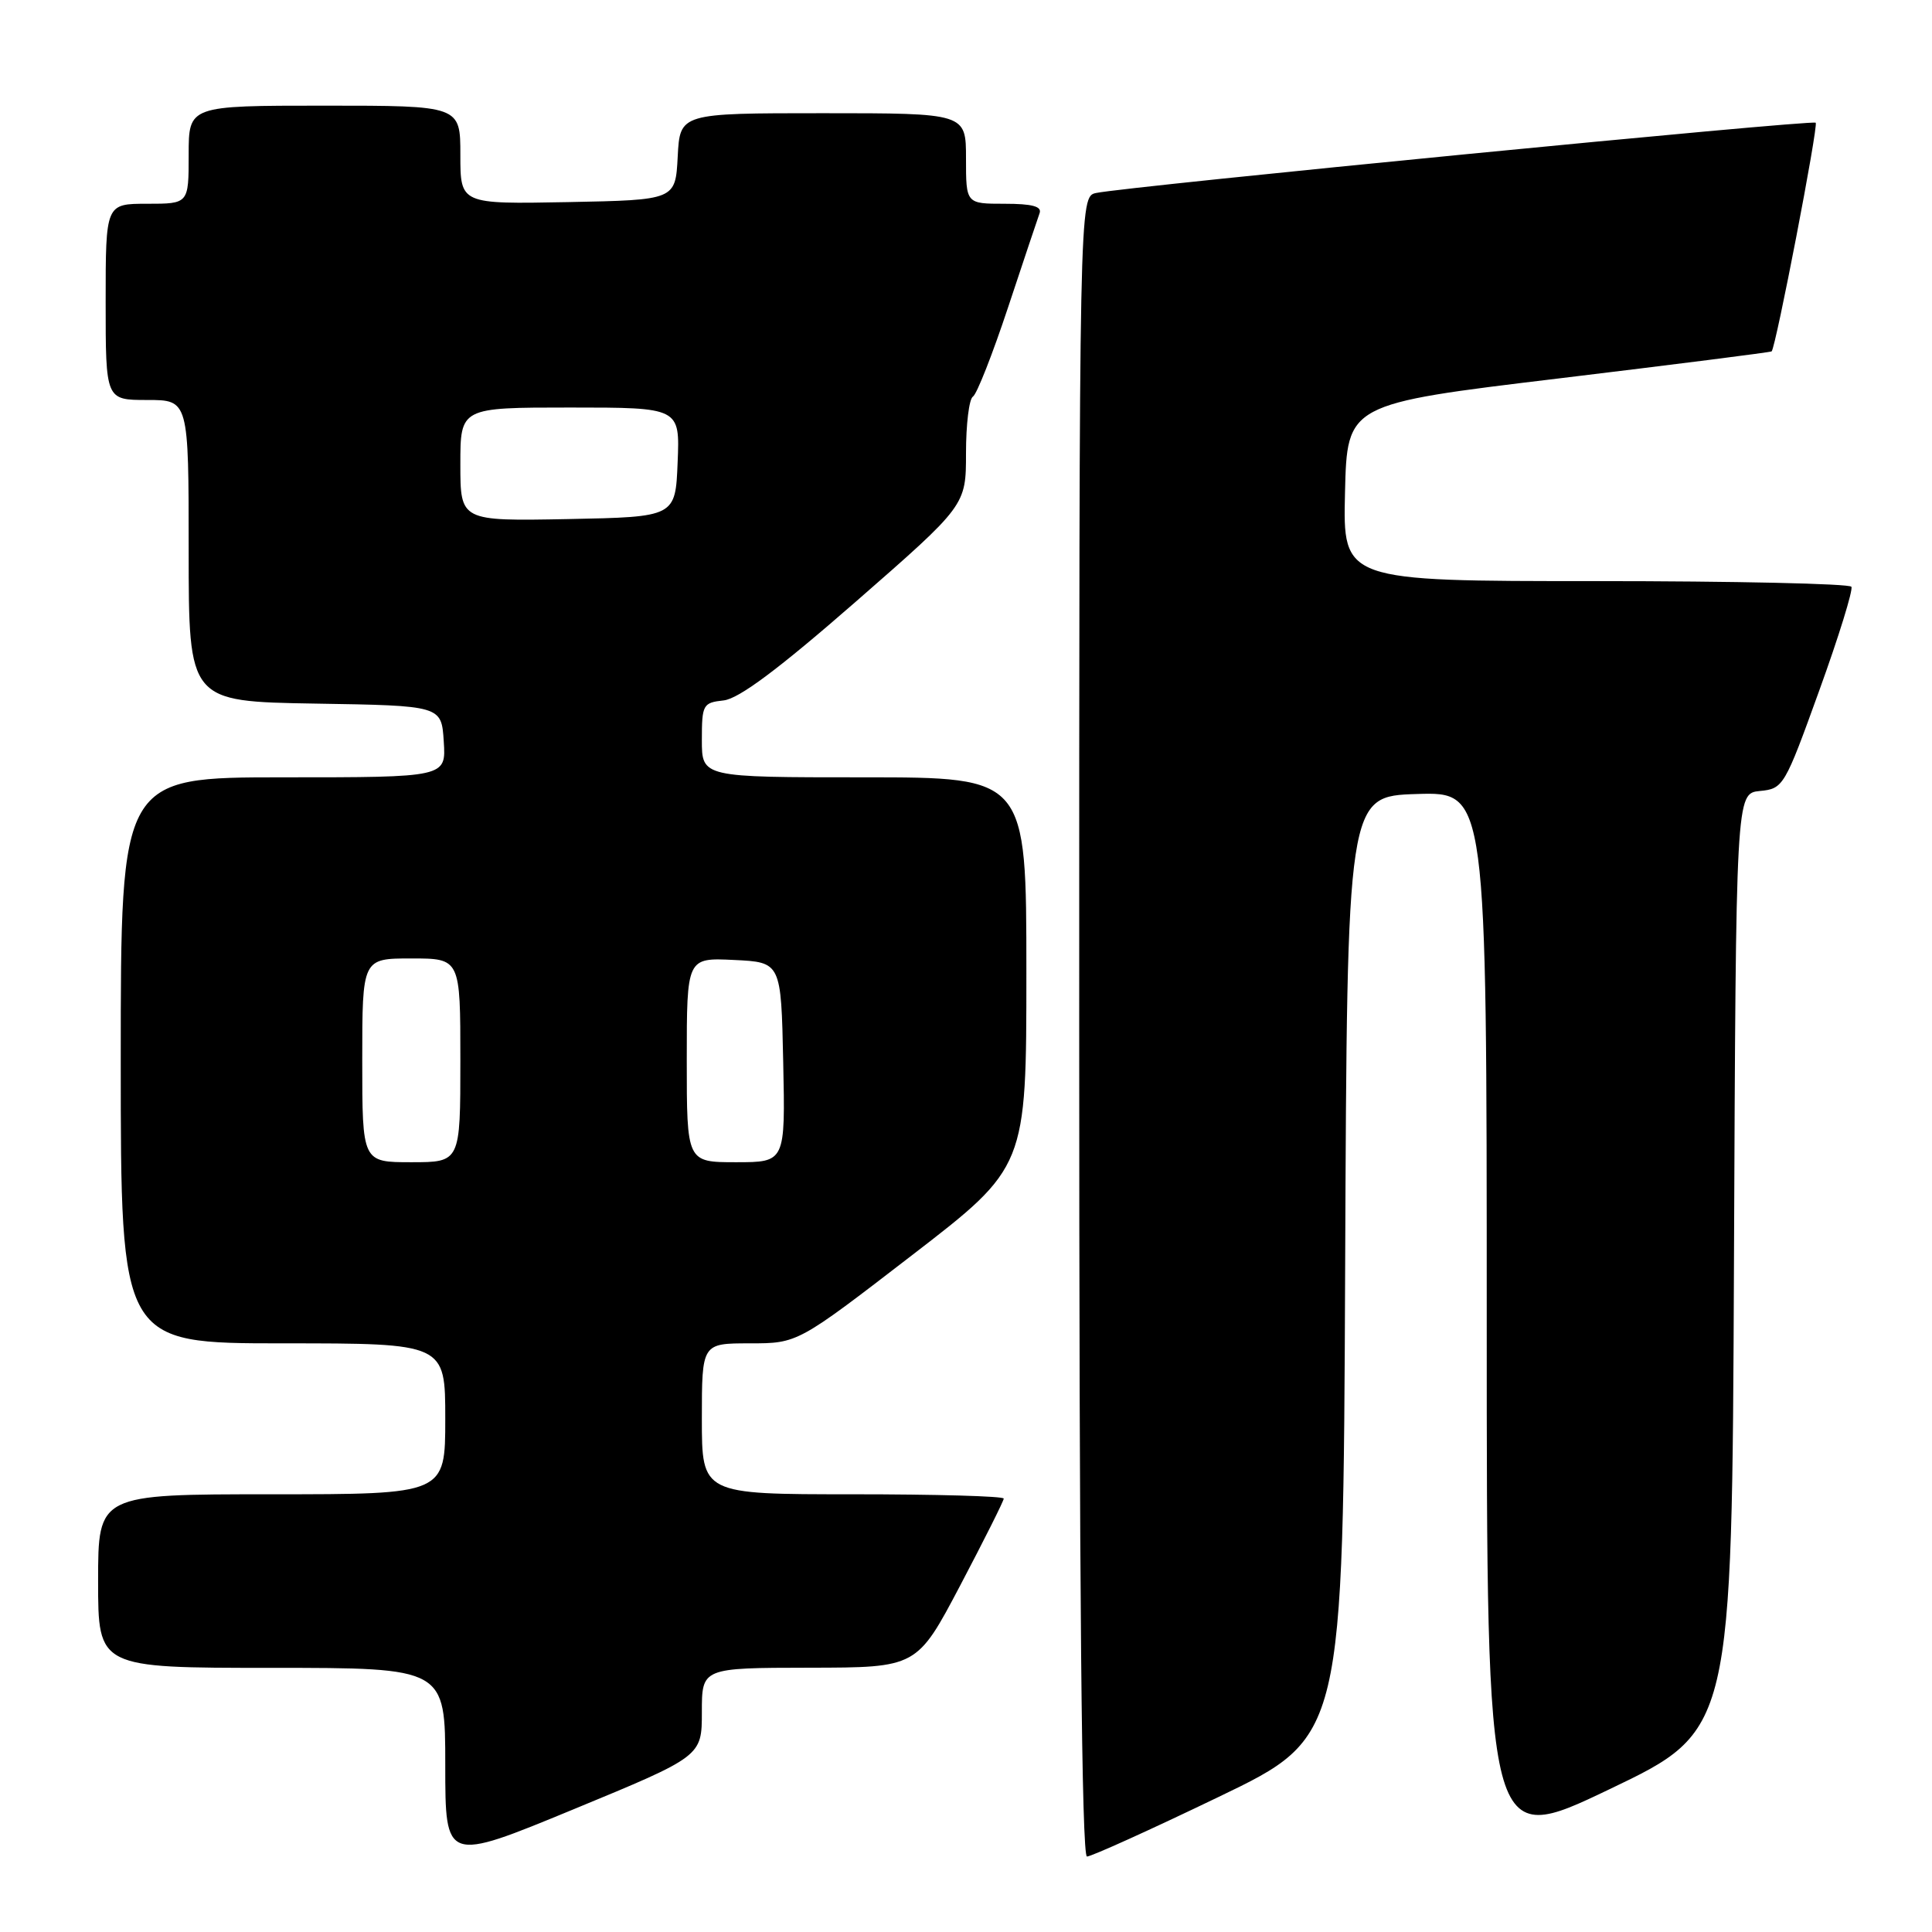 <?xml version="1.0" encoding="UTF-8" standalone="no"?>
<!DOCTYPE svg PUBLIC "-//W3C//DTD SVG 1.1//EN" "http://www.w3.org/Graphics/SVG/1.1/DTD/svg11.dtd" >
<svg xmlns="http://www.w3.org/2000/svg" xmlns:xlink="http://www.w3.org/1999/xlink" version="1.1" viewBox="0 0 256 256">
 <g >
 <path fill="currentColor"
d=" M 93.00 226.86 C 93.00 221.00 93.00 221.00 107.25 220.98 C 121.50 220.96 121.50 220.96 127.25 210.05 C 130.41 204.04 133.00 198.88 133.00 198.57 C 133.00 198.25 124.00 198.00 113.00 198.00 C 93.00 198.00 93.00 198.00 93.00 188.00 C 93.00 178.00 93.00 178.00 99.35 178.00 C 105.69 178.00 105.69 178.00 120.85 166.32 C 136.00 154.65 136.00 154.65 136.00 128.82 C 136.00 103.00 136.00 103.00 114.50 103.00 C 93.00 103.00 93.00 103.00 93.00 98.06 C 93.00 93.36 93.14 93.11 95.88 92.81 C 97.90 92.59 103.14 88.68 113.38 79.74 C 128.00 66.97 128.00 66.97 128.00 60.04 C 128.00 56.23 128.41 52.86 128.92 52.55 C 129.43 52.24 131.52 46.92 133.57 40.74 C 135.62 34.56 137.50 28.94 137.75 28.25 C 138.08 27.35 136.77 27.00 133.11 27.00 C 128.00 27.00 128.00 27.00 128.00 21.00 C 128.00 15.00 128.00 15.00 109.05 15.00 C 90.10 15.00 90.10 15.00 89.80 20.75 C 89.50 26.50 89.50 26.50 75.25 26.78 C 61.00 27.05 61.00 27.05 61.00 20.53 C 61.00 14.00 61.00 14.00 43.00 14.00 C 25.00 14.00 25.00 14.00 25.00 20.50 C 25.00 27.00 25.00 27.00 19.50 27.00 C 14.00 27.00 14.00 27.00 14.00 40.00 C 14.00 53.00 14.00 53.00 19.50 53.00 C 25.00 53.00 25.00 53.00 25.00 72.98 C 25.00 92.95 25.00 92.95 41.75 93.23 C 58.50 93.50 58.50 93.50 58.80 98.25 C 59.11 103.00 59.11 103.00 37.55 103.00 C 16.00 103.00 16.00 103.00 16.00 140.50 C 16.00 178.00 16.00 178.00 37.50 178.00 C 59.00 178.00 59.00 178.00 59.00 188.00 C 59.00 198.00 59.00 198.00 36.00 198.00 C 13.00 198.00 13.00 198.00 13.00 209.50 C 13.00 221.00 13.00 221.00 36.00 221.00 C 59.00 221.00 59.00 221.00 59.00 233.88 C 59.00 246.76 59.00 246.76 76.00 239.74 C 93.00 232.72 93.00 232.72 93.00 226.86 Z  M 161.52 238.08 C 177.98 230.16 177.98 230.16 178.24 167.83 C 178.50 105.50 178.50 105.50 187.75 105.21 C 197.00 104.92 197.00 104.92 197.00 174.90 C 197.00 244.87 197.00 244.87 213.25 237.09 C 229.50 229.32 229.50 229.32 229.76 167.22 C 230.02 105.13 230.02 105.13 233.19 104.81 C 236.30 104.51 236.47 104.22 241.06 91.50 C 243.65 84.35 245.56 78.16 245.32 77.75 C 245.08 77.34 229.82 77.00 211.41 77.00 C 177.94 77.00 177.94 77.00 178.22 65.26 C 178.50 53.52 178.50 53.52 206.50 50.15 C 221.90 48.29 234.61 46.68 234.75 46.56 C 235.30 46.07 240.97 16.64 240.59 16.26 C 240.17 15.83 149.40 24.70 145.25 25.57 C 143.00 26.04 143.00 26.04 143.00 136.02 C 143.00 210.85 143.33 246.00 144.03 246.00 C 144.60 246.00 152.47 242.44 161.52 238.08 Z  M 48.00 140.50 C 48.00 127.00 48.00 127.00 54.50 127.00 C 61.00 127.00 61.00 127.00 61.00 140.50 C 61.00 154.00 61.00 154.00 54.50 154.00 C 48.00 154.00 48.00 154.00 48.00 140.50 Z  M 91.00 140.45 C 91.00 126.90 91.00 126.90 97.25 127.20 C 103.50 127.50 103.50 127.50 103.78 140.75 C 104.06 154.00 104.06 154.00 97.53 154.00 C 91.00 154.00 91.00 154.00 91.00 140.45 Z  M 61.00 61.53 C 61.00 54.00 61.00 54.00 75.54 54.00 C 90.09 54.00 90.09 54.00 89.79 61.25 C 89.50 68.50 89.50 68.50 75.25 68.78 C 61.00 69.05 61.00 69.05 61.00 61.53 Z "/>
</g>
</svg>